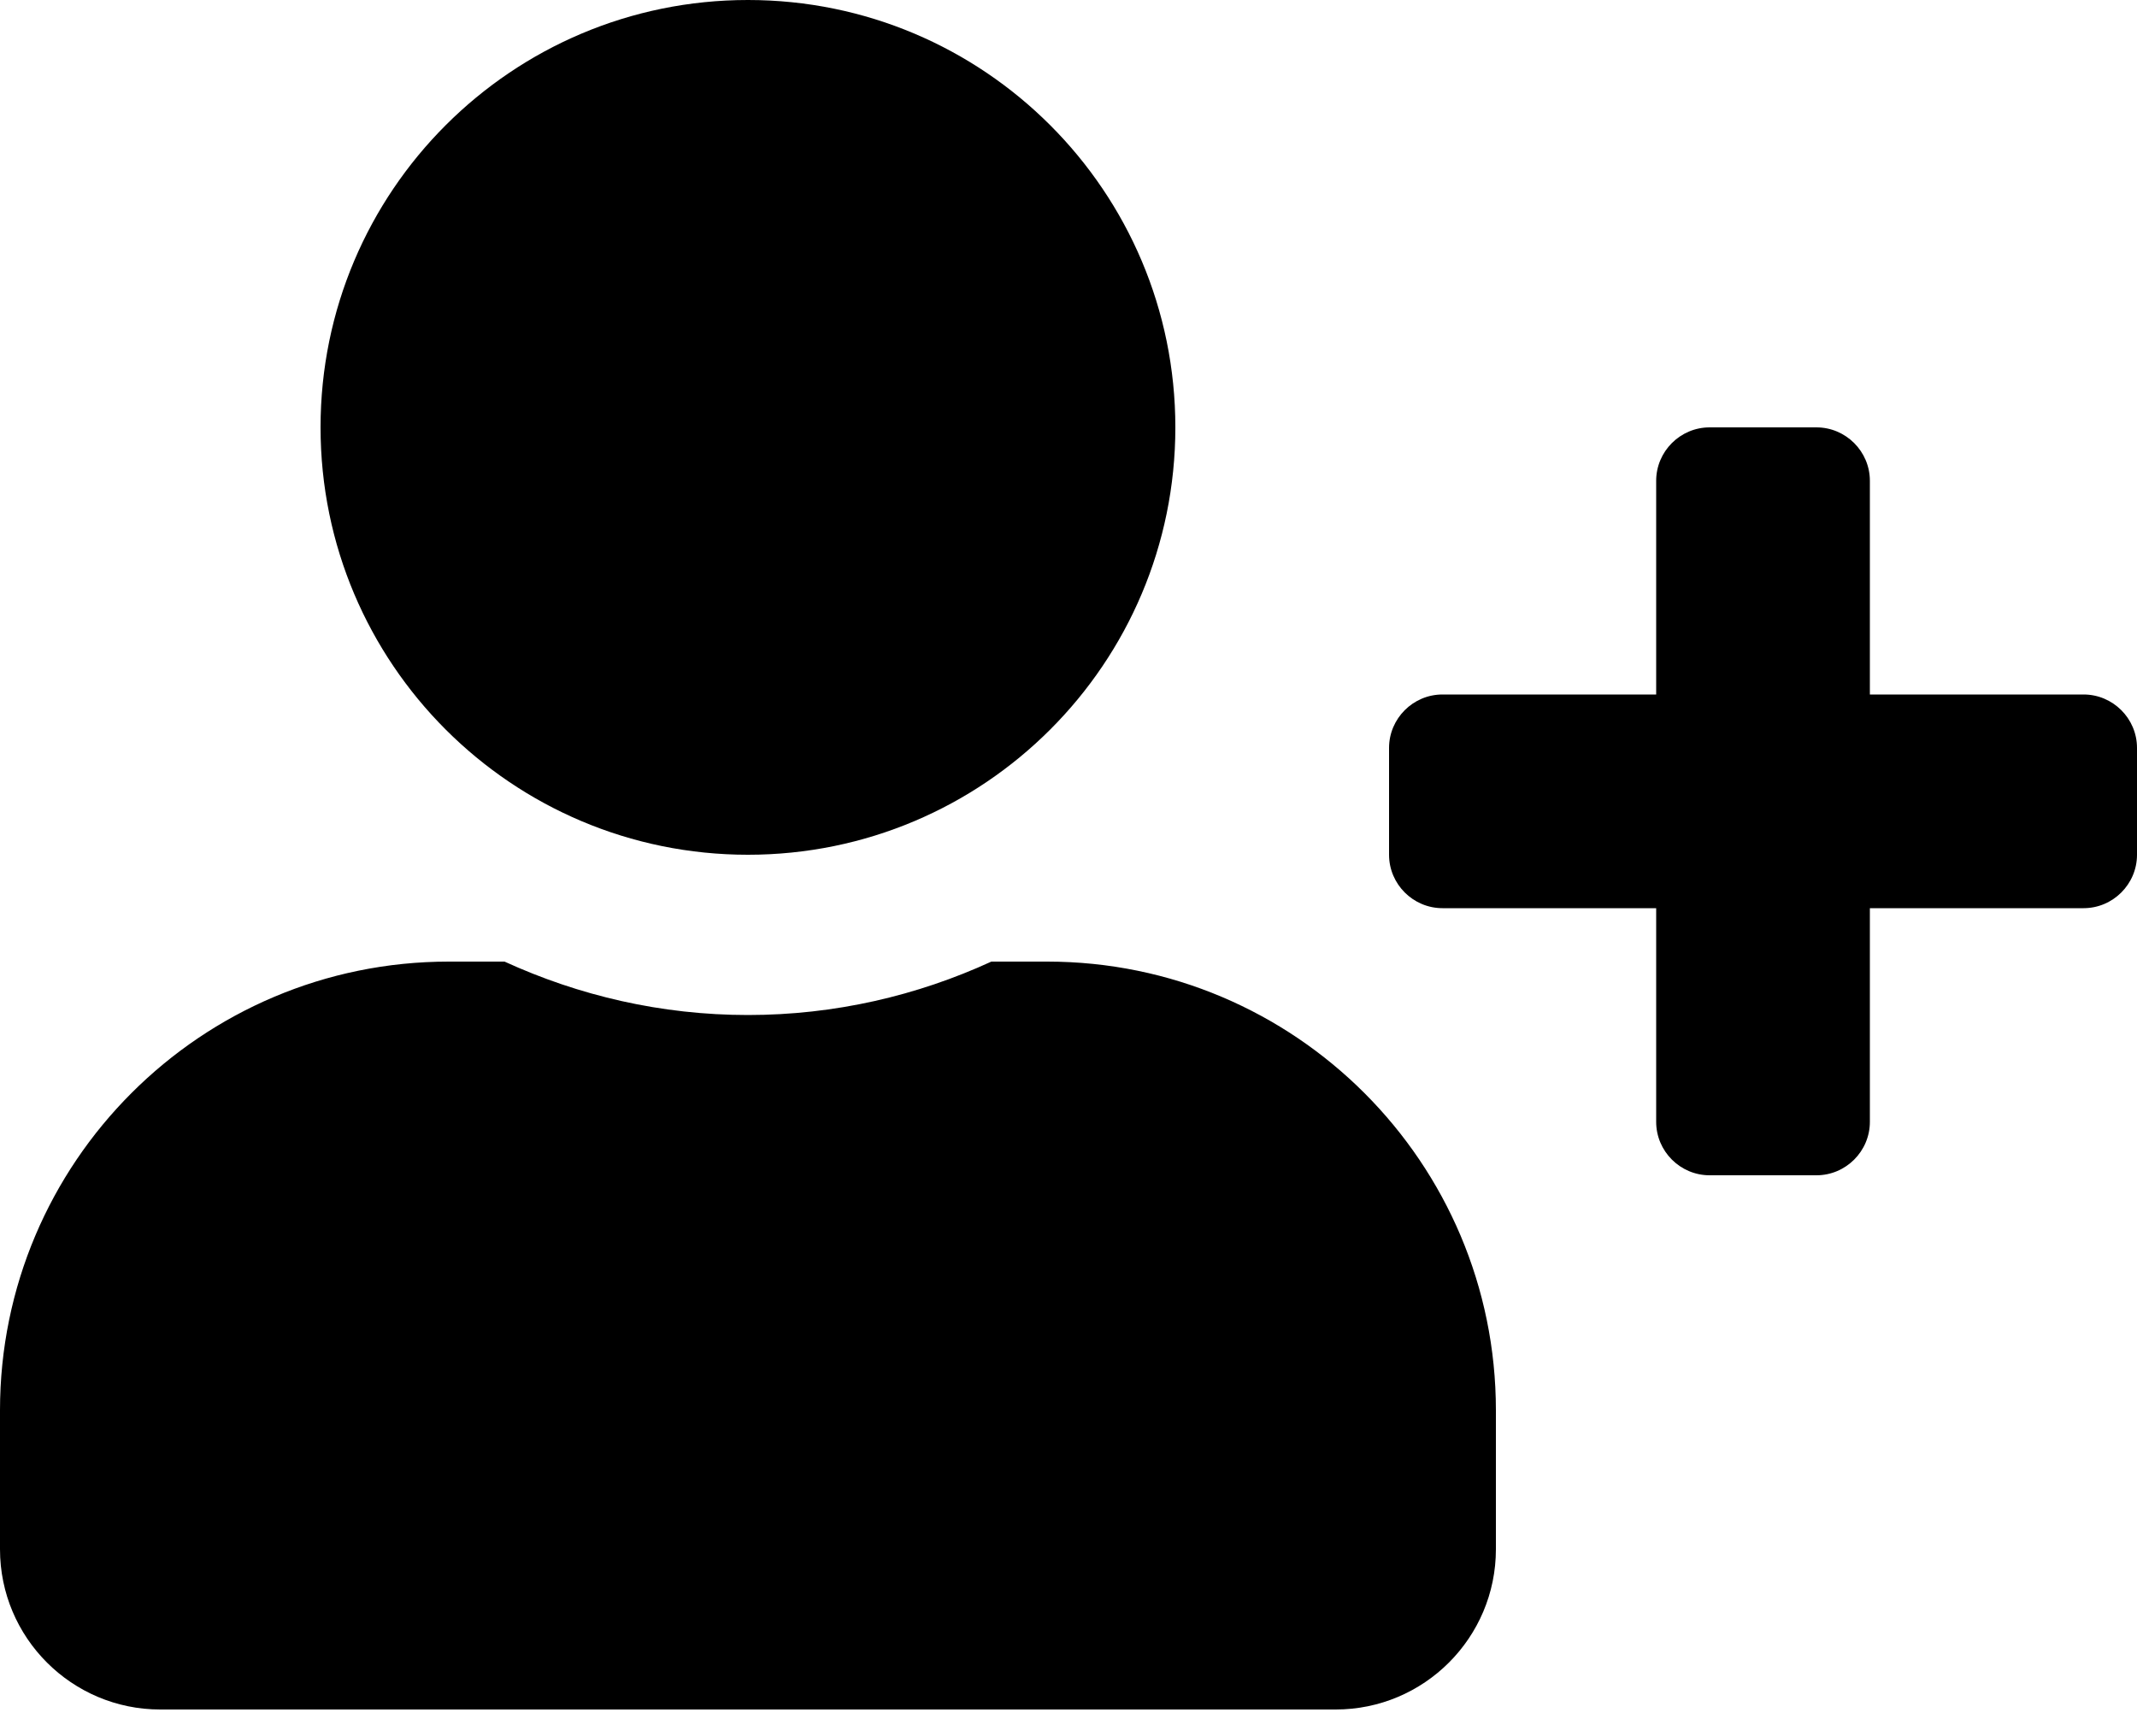 <svg width="32" height="26" viewBox="0 0 32 26" fill="none" xmlns="http://www.w3.org/2000/svg">
<path d="M31.2 10.4H28V7.2C28 6.76 27.64 6.4 27.2 6.4H25.6C25.16 6.4 24.8 6.76 24.8 7.2V10.4H21.6C21.16 10.4 20.8 10.76 20.8 11.2V12.8C20.8 13.24 21.16 13.6 21.6 13.6H24.8V16.8C24.8 17.24 25.16 17.6 25.6 17.6H27.2C27.64 17.6 28 17.24 28 16.8V13.6H31.2C31.64 13.6 32 13.24 32 12.8V11.2C32 10.76 31.64 10.4 31.2 10.4ZM11.2 12.8C14.735 12.8 17.6 9.935 17.6 6.4C17.6 2.865 14.735 0 11.2 0C7.665 0 4.8 2.865 4.8 6.4C4.8 9.935 7.665 12.8 11.2 12.8ZM15.68 14.4H14.845C13.735 14.91 12.5 15.2 11.2 15.2C9.9 15.2 8.67 14.91 7.555 14.4H6.72C3.01 14.4 0 17.41 0 21.12V23.2C0 24.525 1.075 25.6 2.4 25.6H20C21.325 25.6 22.4 24.525 22.4 23.2V21.12C22.4 17.41 19.39 14.4 15.68 14.4Z" fill="black"/>
</svg>
